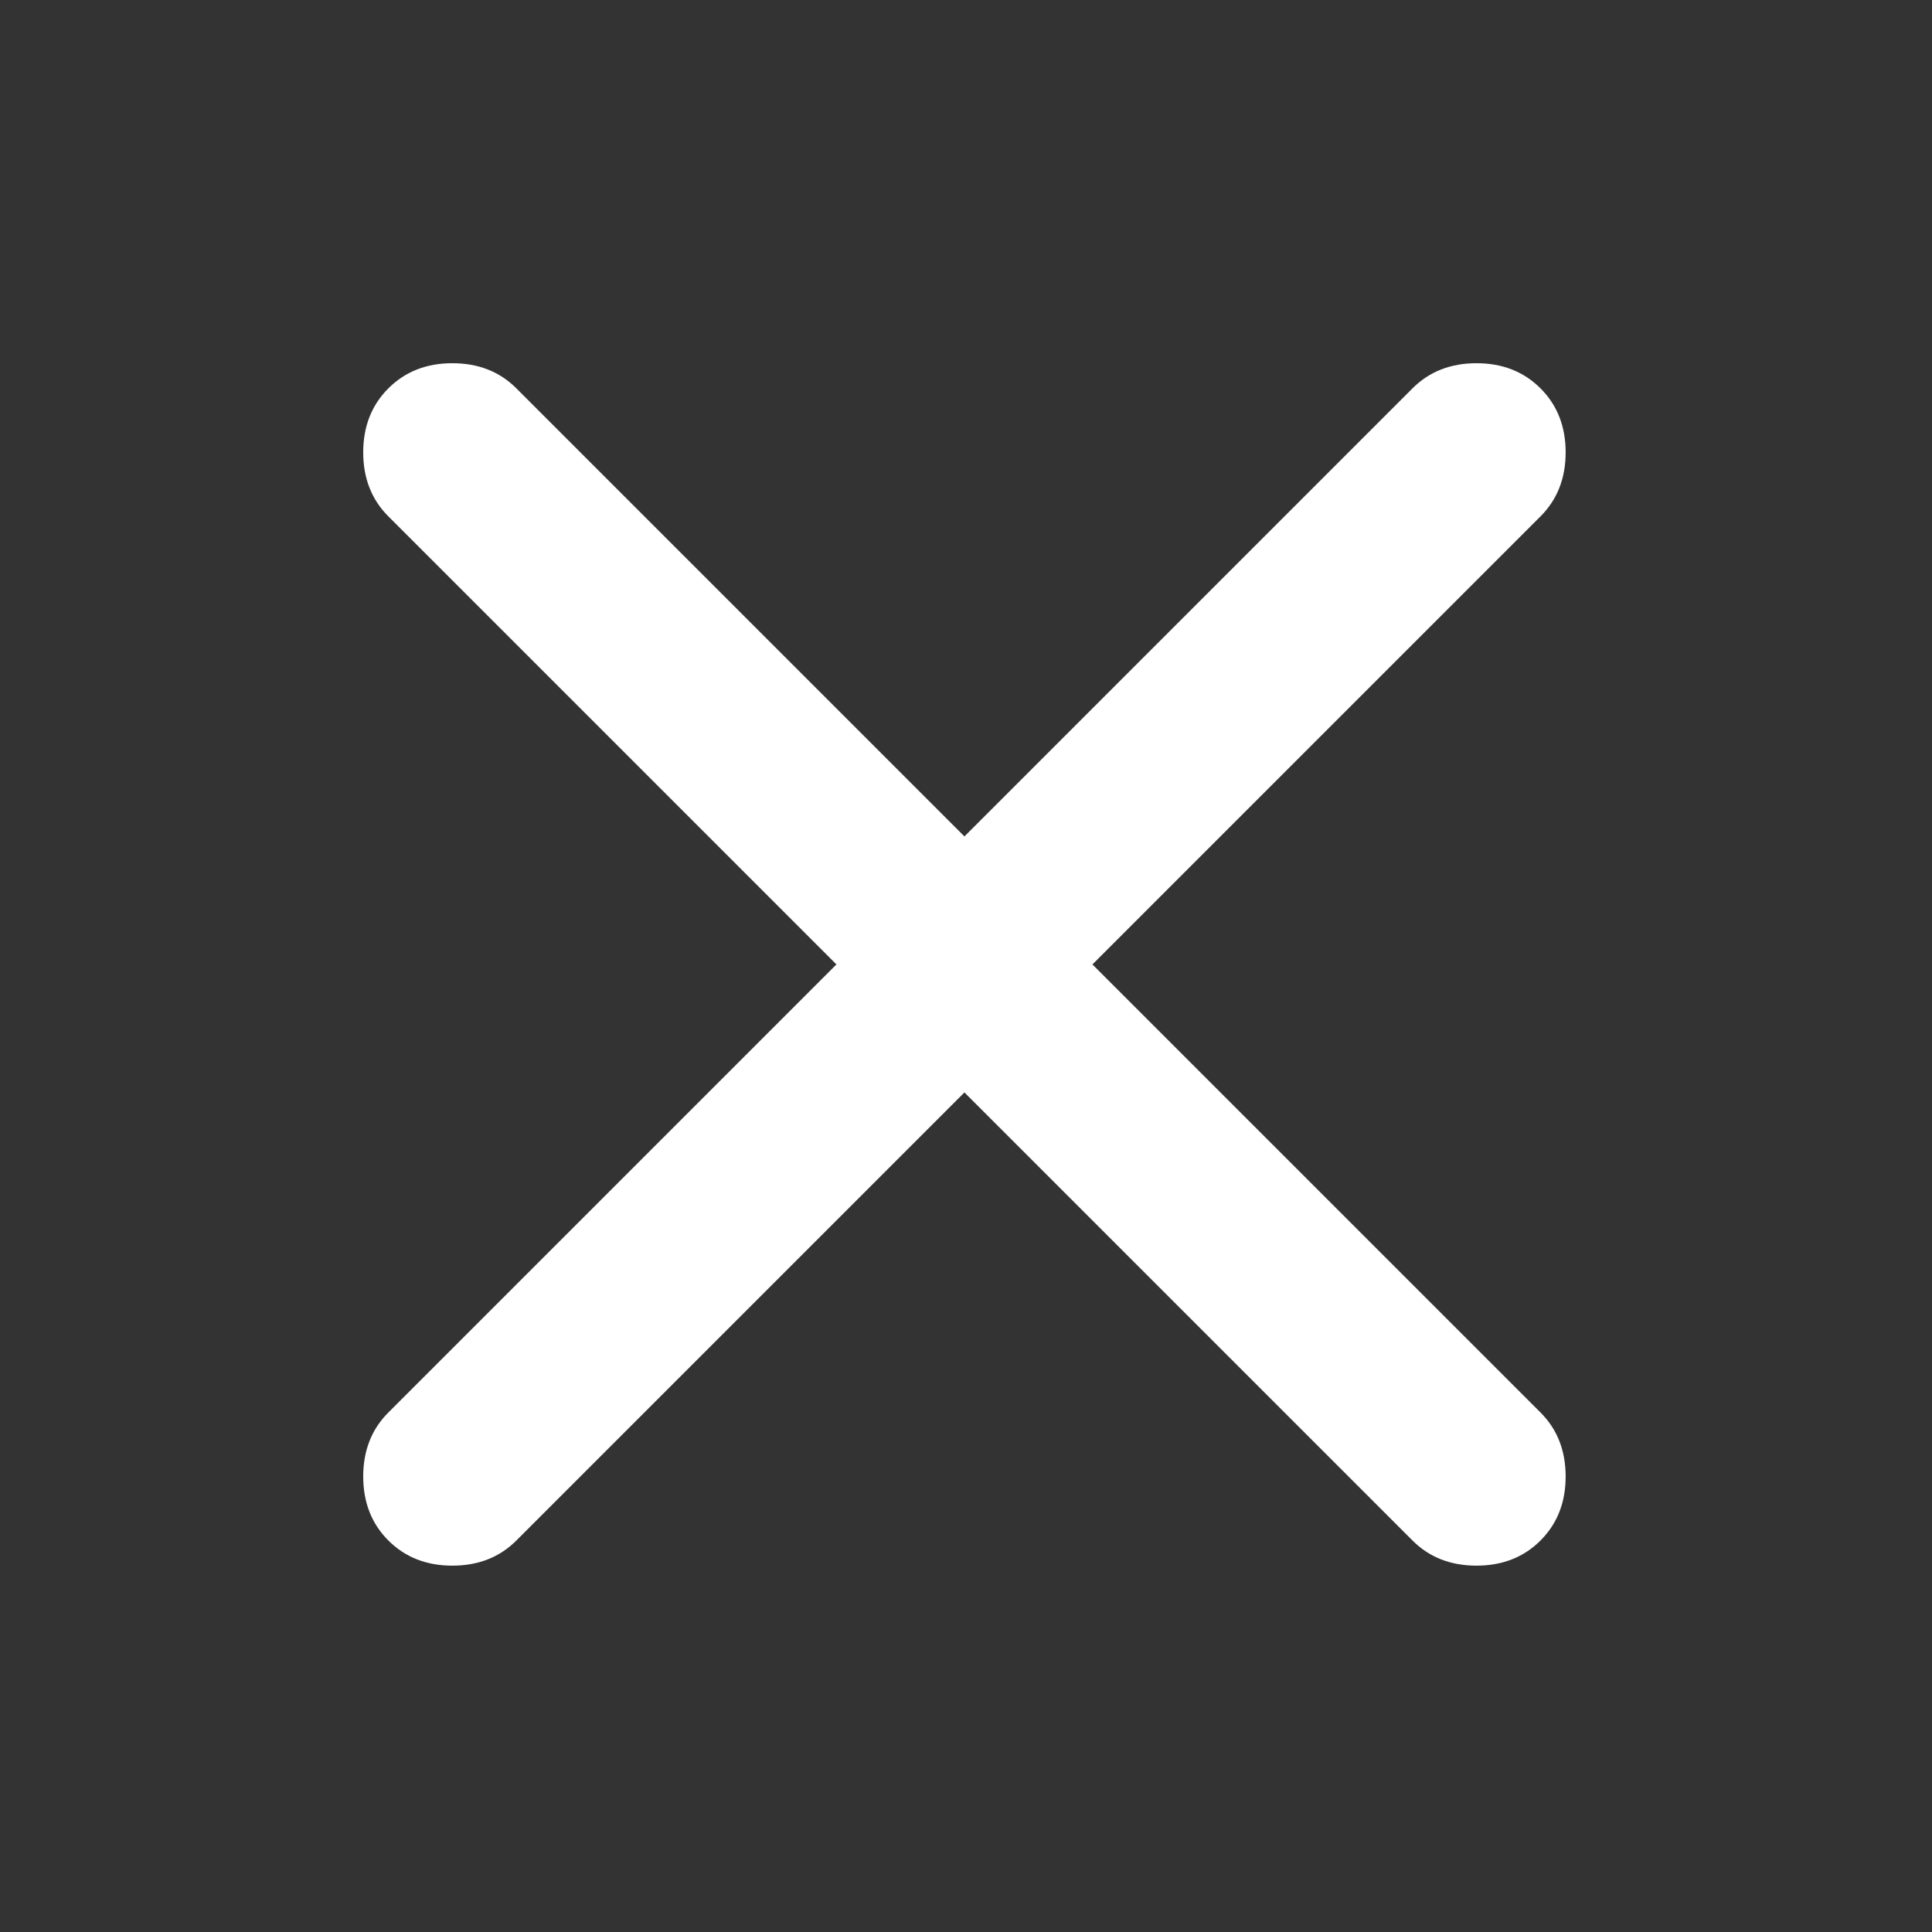 <svg width="500" height="500" viewBox="0 0 500 500" fill="none" xmlns="http://www.w3.org/2000/svg">
<rect x="0" y="0" width="500" height="500" fill="#333333" stroke="none"/>
<g clip-path="url(#clip0_6_6)">
<path d="M249.594 282.724L133.638 398.68C129.299 403.018 123.778 405.188 117.073 405.188C110.368 405.188 104.846 403.018 100.508 398.68C96.169 394.341 94 388.82 94 382.115C94 375.41 96.169 369.888 100.508 365.55L216.464 249.594L100.508 133.638C96.169 129.299 94 123.778 94 117.073C94 110.368 96.169 104.846 100.508 100.508C104.846 96.169 110.368 94 117.073 94C123.778 94 129.299 96.169 133.638 100.508L249.594 216.464L365.55 100.508C369.888 96.169 375.41 94 382.115 94C388.82 94 394.341 96.169 398.68 100.508C403.018 104.846 405.188 110.368 405.188 117.073C405.188 123.778 403.018 129.299 398.68 133.638L282.724 249.594L398.68 365.55C403.018 369.888 405.188 375.41 405.188 382.115C405.188 388.82 403.018 394.341 398.68 398.68C394.341 403.018 388.82 405.188 382.115 405.188C375.41 405.188 369.888 403.018 365.55 398.68L249.594 282.724Z" fill="white"/>
</g>
<defs>
<clipPath id="clip0_6_6">
<rect width="312" height="312" fill="white" transform="translate(94 94)"/>
</clipPath>
</defs>
</svg>
